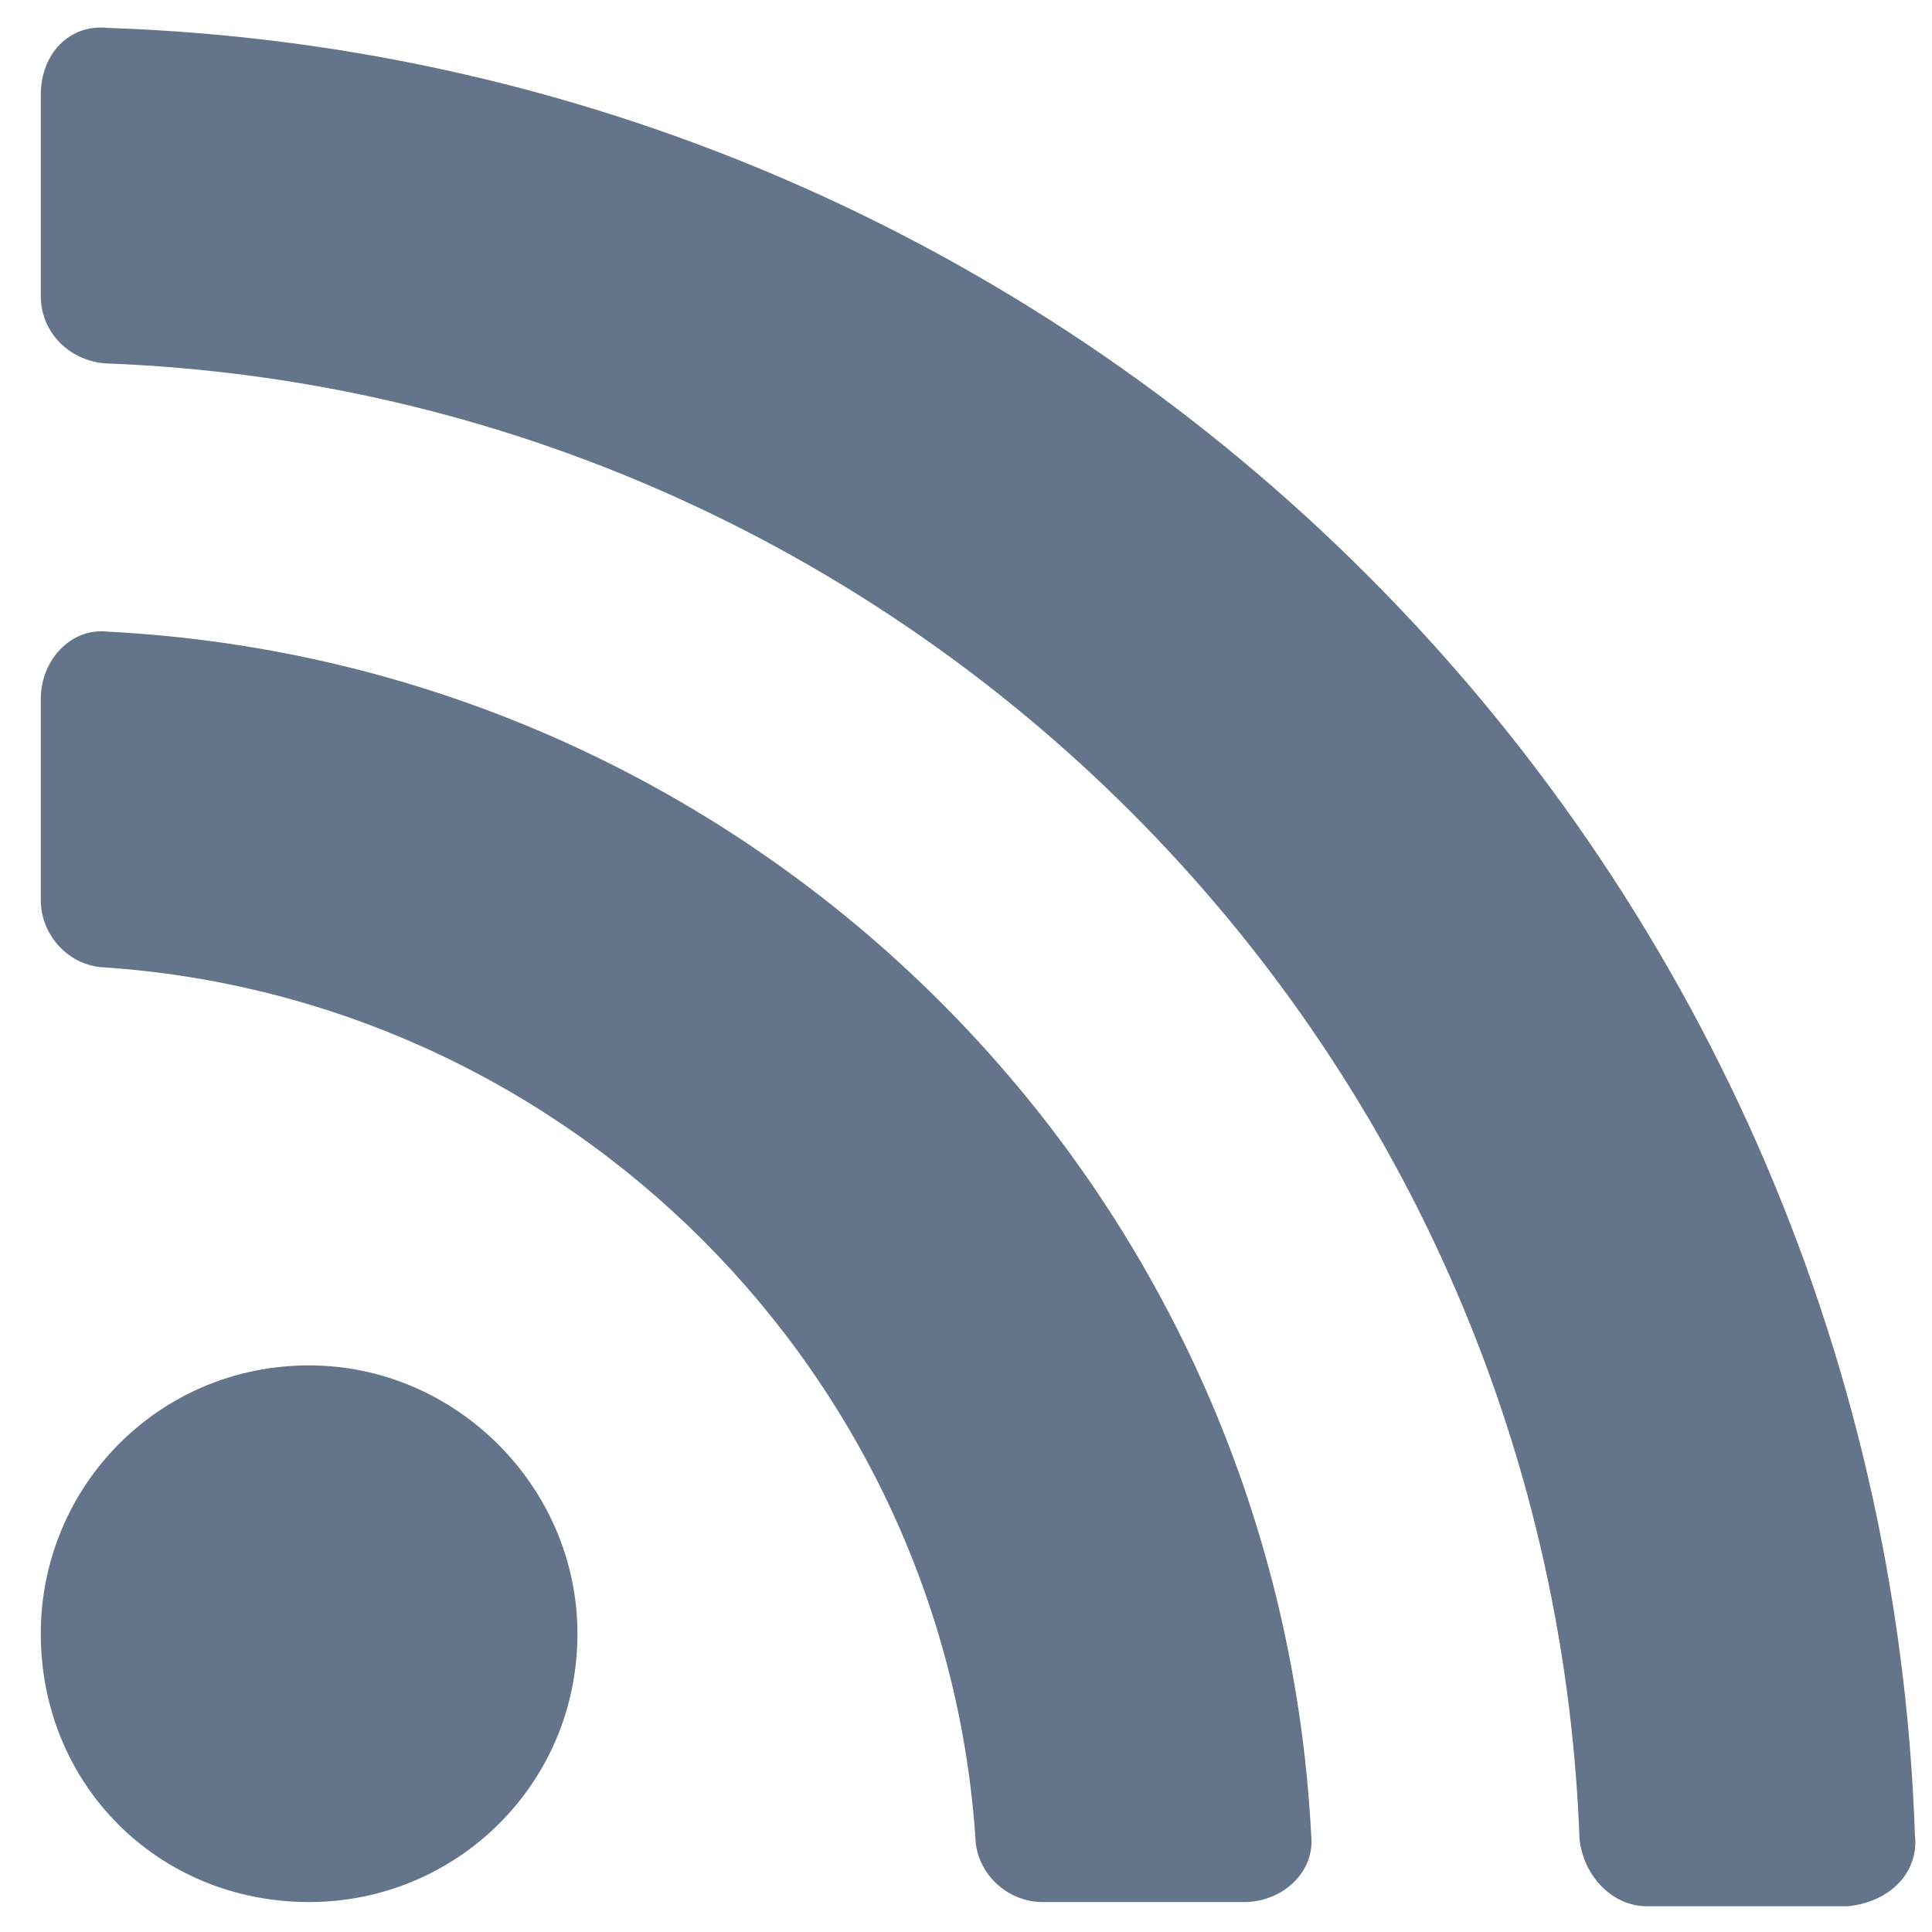 <svg width="18" height="18" viewBox="0 0 18 18" fill="none" xmlns="http://www.w3.org/2000/svg">
<path d="M5.38 15.221C5.38 16.627 4.247 17.721 2.88 17.721C1.474 17.721 0.38 16.627 0.38 15.221C0.38 13.854 1.474 12.721 2.88 12.721C4.247 12.721 5.38 13.854 5.38 15.221ZM12.216 17.096C12.255 17.447 11.943 17.721 11.591 17.721H9.716C9.403 17.721 9.13 17.486 9.091 17.174C8.818 12.799 5.302 9.283 0.927 9.01C0.614 8.971 0.38 8.697 0.38 8.385V6.51C0.38 6.158 0.653 5.846 1.005 5.885C7.06 6.197 11.903 11.041 12.216 17.096ZM17.841 17.096C17.88 17.447 17.607 17.721 17.216 17.76H15.341C15.028 17.76 14.755 17.486 14.716 17.135C14.443 9.674 8.427 3.658 0.966 3.385C0.614 3.346 0.38 3.072 0.38 2.76V0.885C0.38 0.494 0.653 0.221 1.005 0.26C10.185 0.572 17.528 7.955 17.841 17.096Z" fill="#64748B"/>
</svg>
